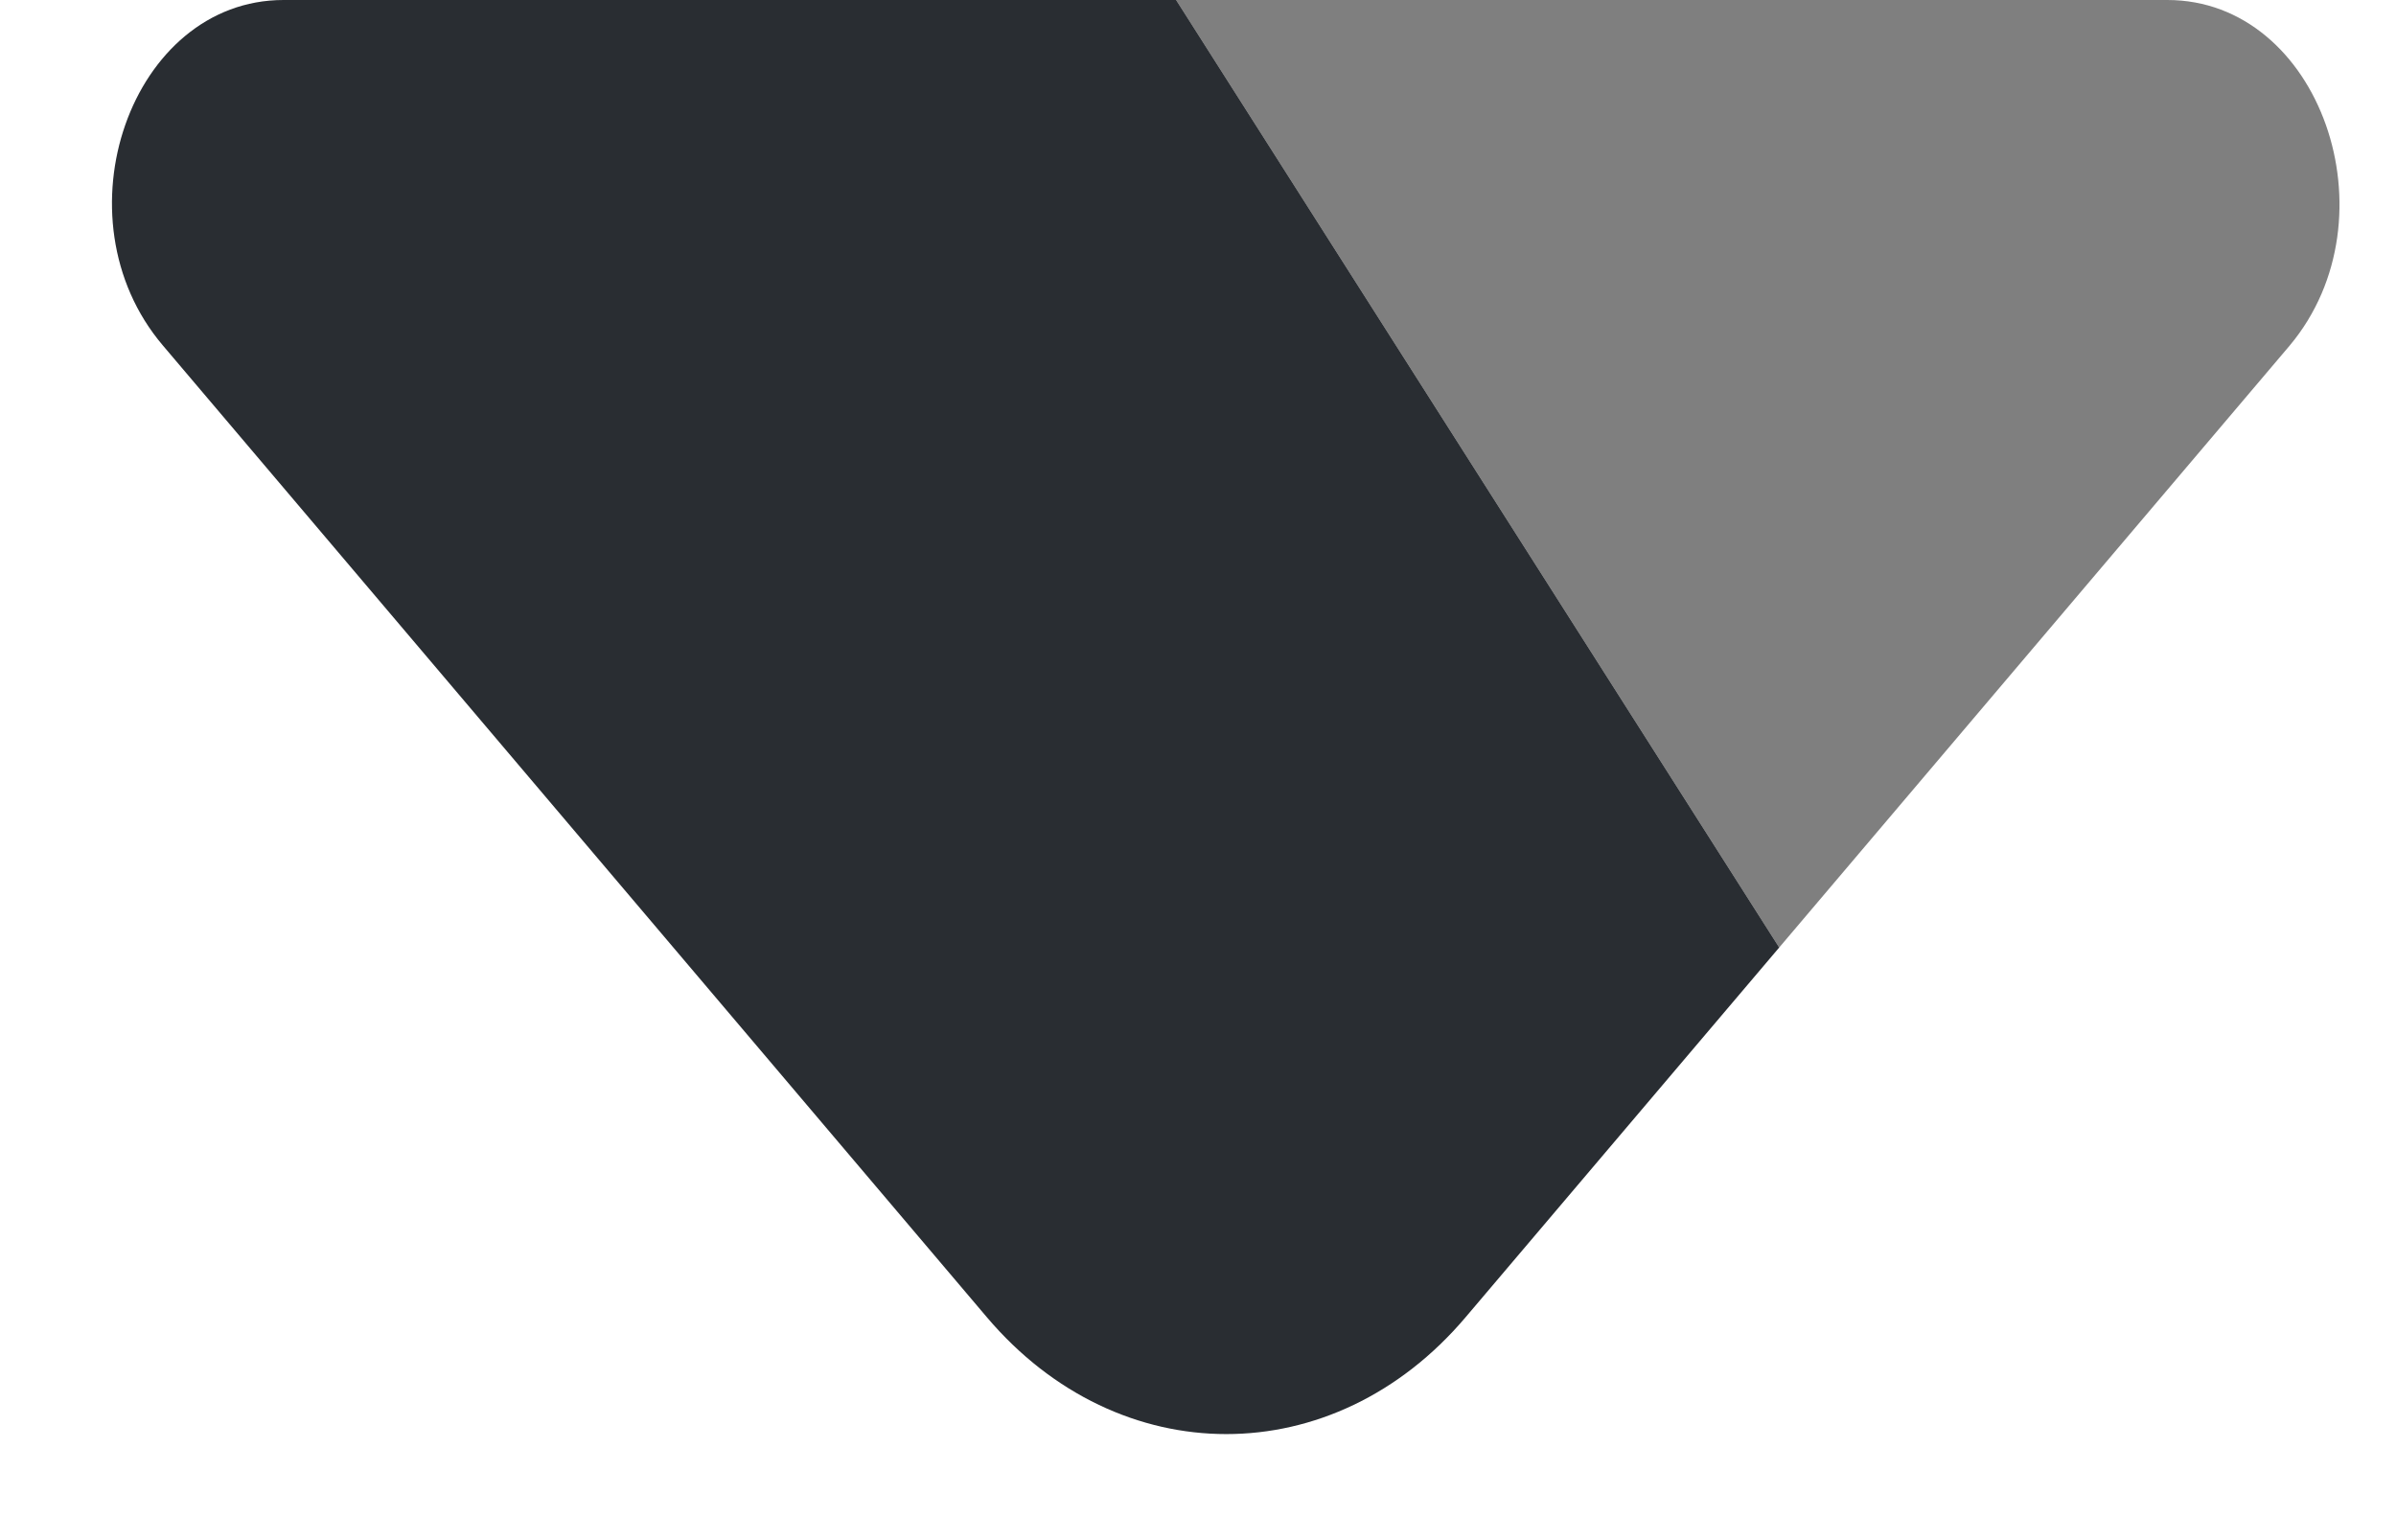 <svg width="14" height="9" viewBox="0 0 14 9" fill="none" xmlns="http://www.w3.org/2000/svg">
<path d="M10.396 5.537L6.872 8.77502e-06H1.657C0.765 8.77502e-06 0.318 1.272 0.951 2.018L5.766 7.697C6.538 8.608 7.793 8.608 8.564 7.697L10.396 5.537Z" fill="#292D32"/>
<path d="M12.664 -4.21201e-06L6.872 8.77502e-06L10.396 5.537L13.38 2.018C14.003 1.272 13.556 -4.21201e-06 12.664 -4.21201e-06Z" fill="black" fill-opacity="0.5"/>
</svg>
